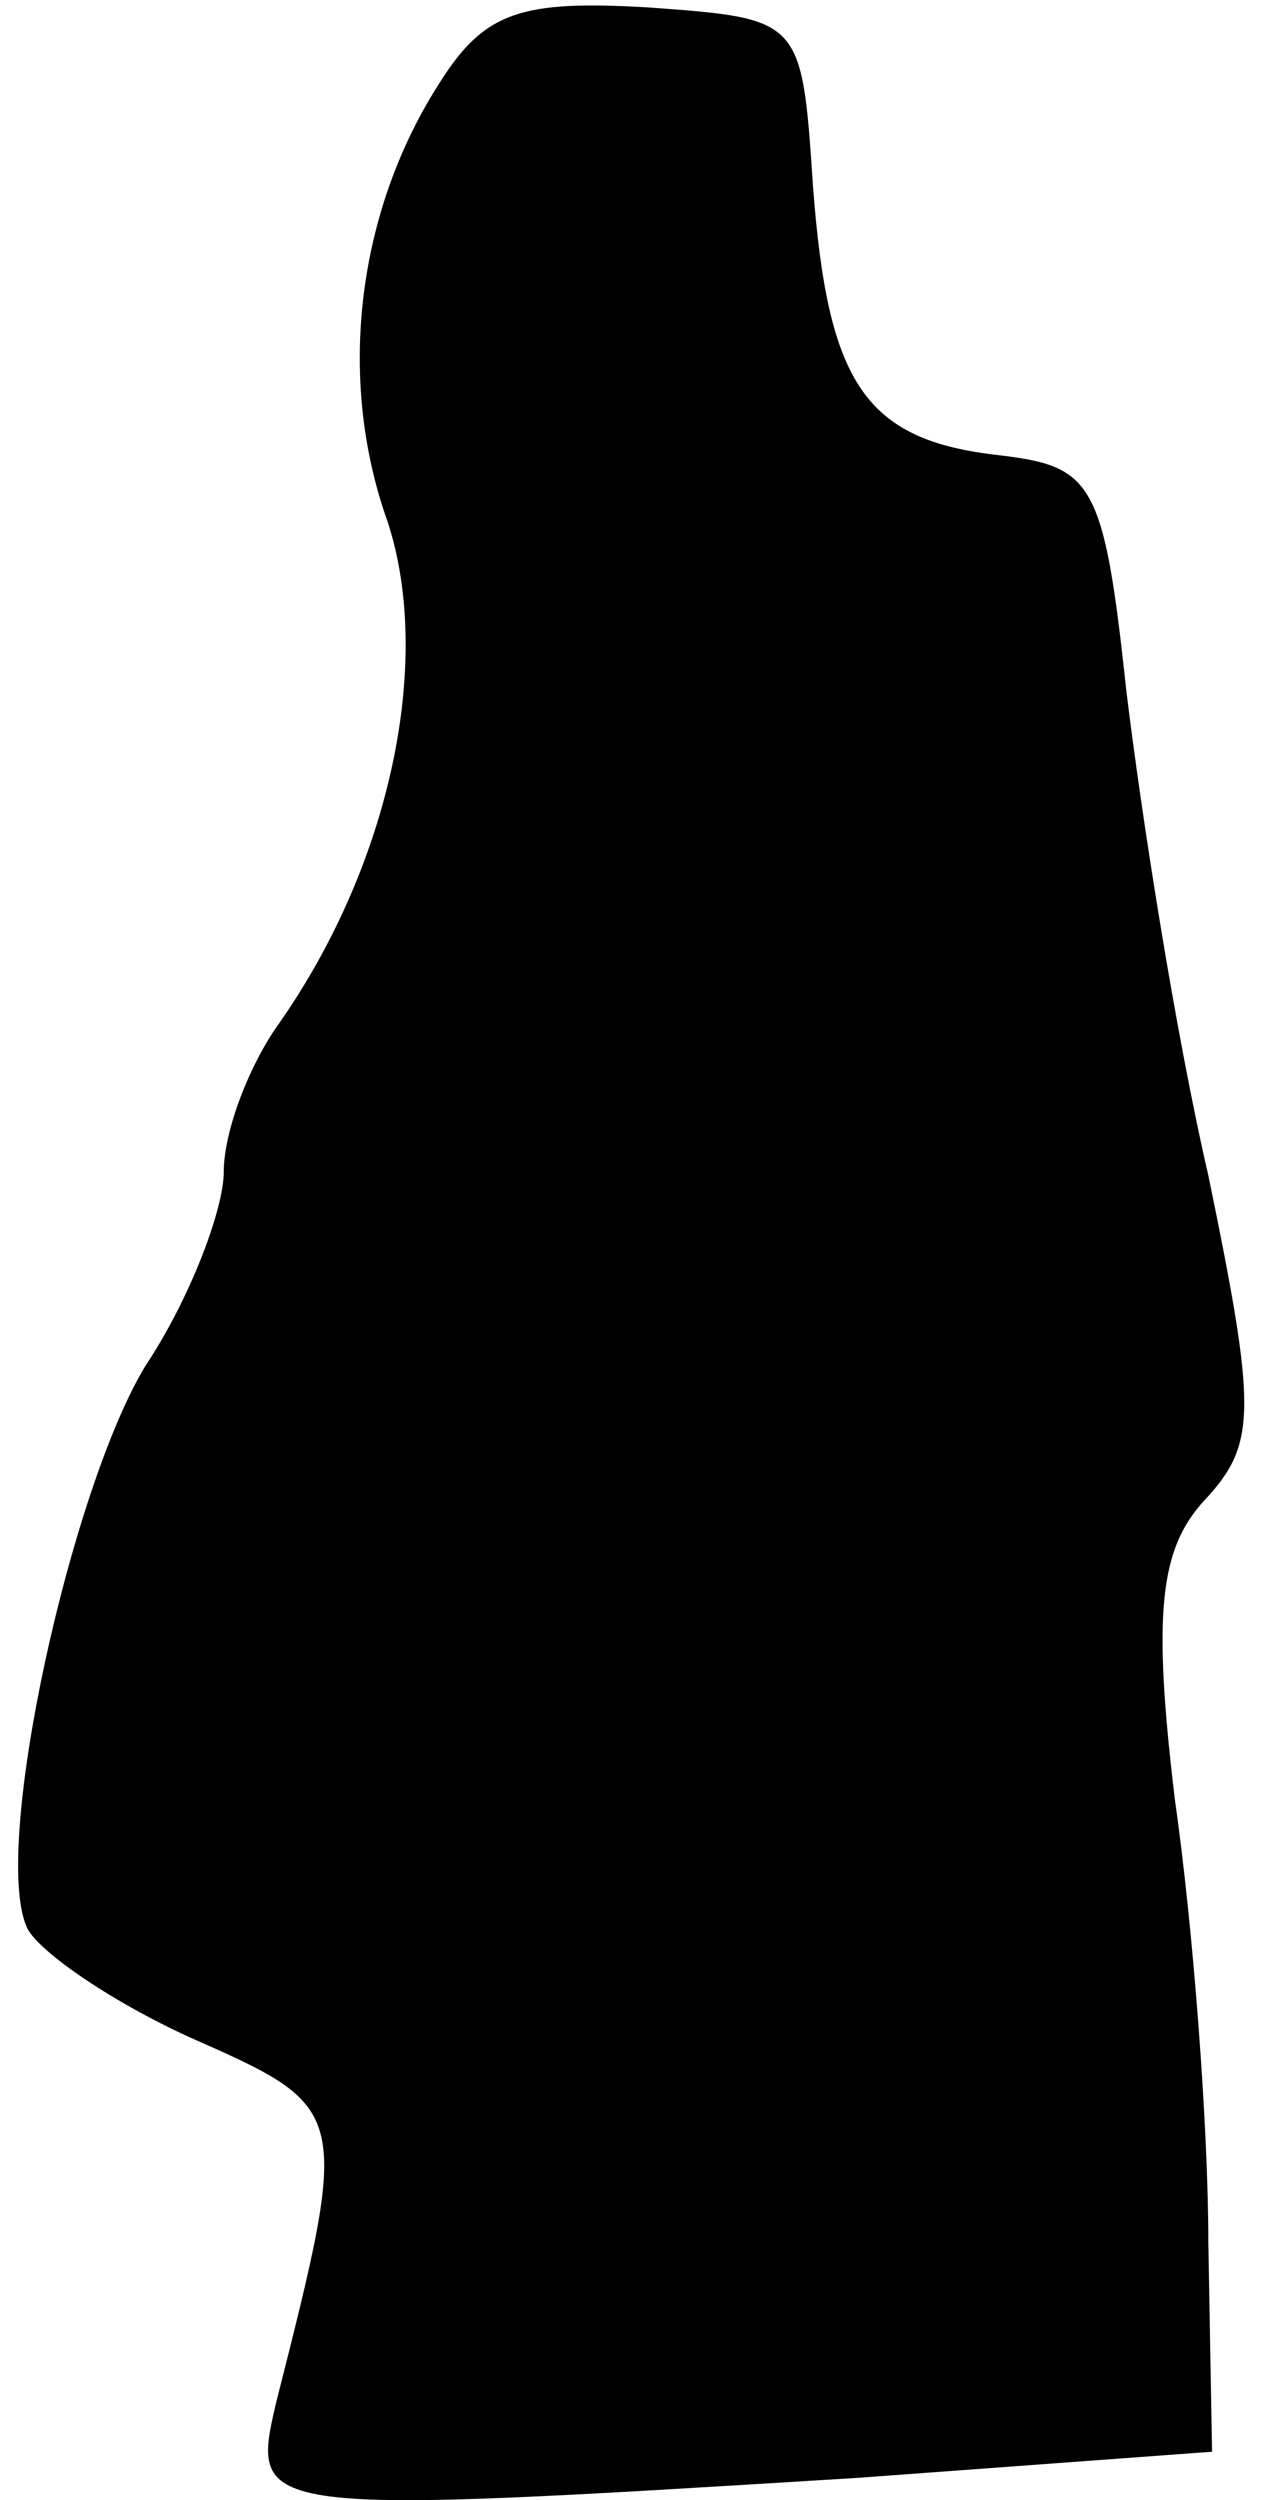 <?xml version="1.0" standalone="no"?>
<!DOCTYPE svg PUBLIC "-//W3C//DTD SVG 20010904//EN"
 "http://www.w3.org/TR/2001/REC-SVG-20010904/DTD/svg10.dtd">
<svg version="1.0" xmlns="http://www.w3.org/2000/svg"
 width="34pt" height="67pt" viewBox="0 0 34 67"
 preserveAspectRatio="xMidYMid meet">
<g transform="translate(0,67) scale(0.1,-0.1)"
fill="#000000" stroke="none">
<path fill="#000000" stroke="none" d="M118 648 c-22 -34 -28 -79 -14 -118 12
-37 1 -91 -29 -134 -8 -11 -15 -29 -15 -40 0 -10 -9 -34 -21 -52 -20 -33 -41
-128 -32 -150 2 -6 22 -20 44 -30 43 -19 43 -19 23 -98 -7 -30 -6 -30 156 -20
l95 7 -1 56 c0 31 -4 84 -9 119 -6 50 -4 67 8 80 14 15 14 24 1 87 -9 39 -18
97 -22 130 -6 56 -9 60 -34 63 -36 4 -46 19 -50 72 -3 45 -3 45 -44 48 -34 2
-44 -1 -56 -20z"/>
</g>
</svg>
